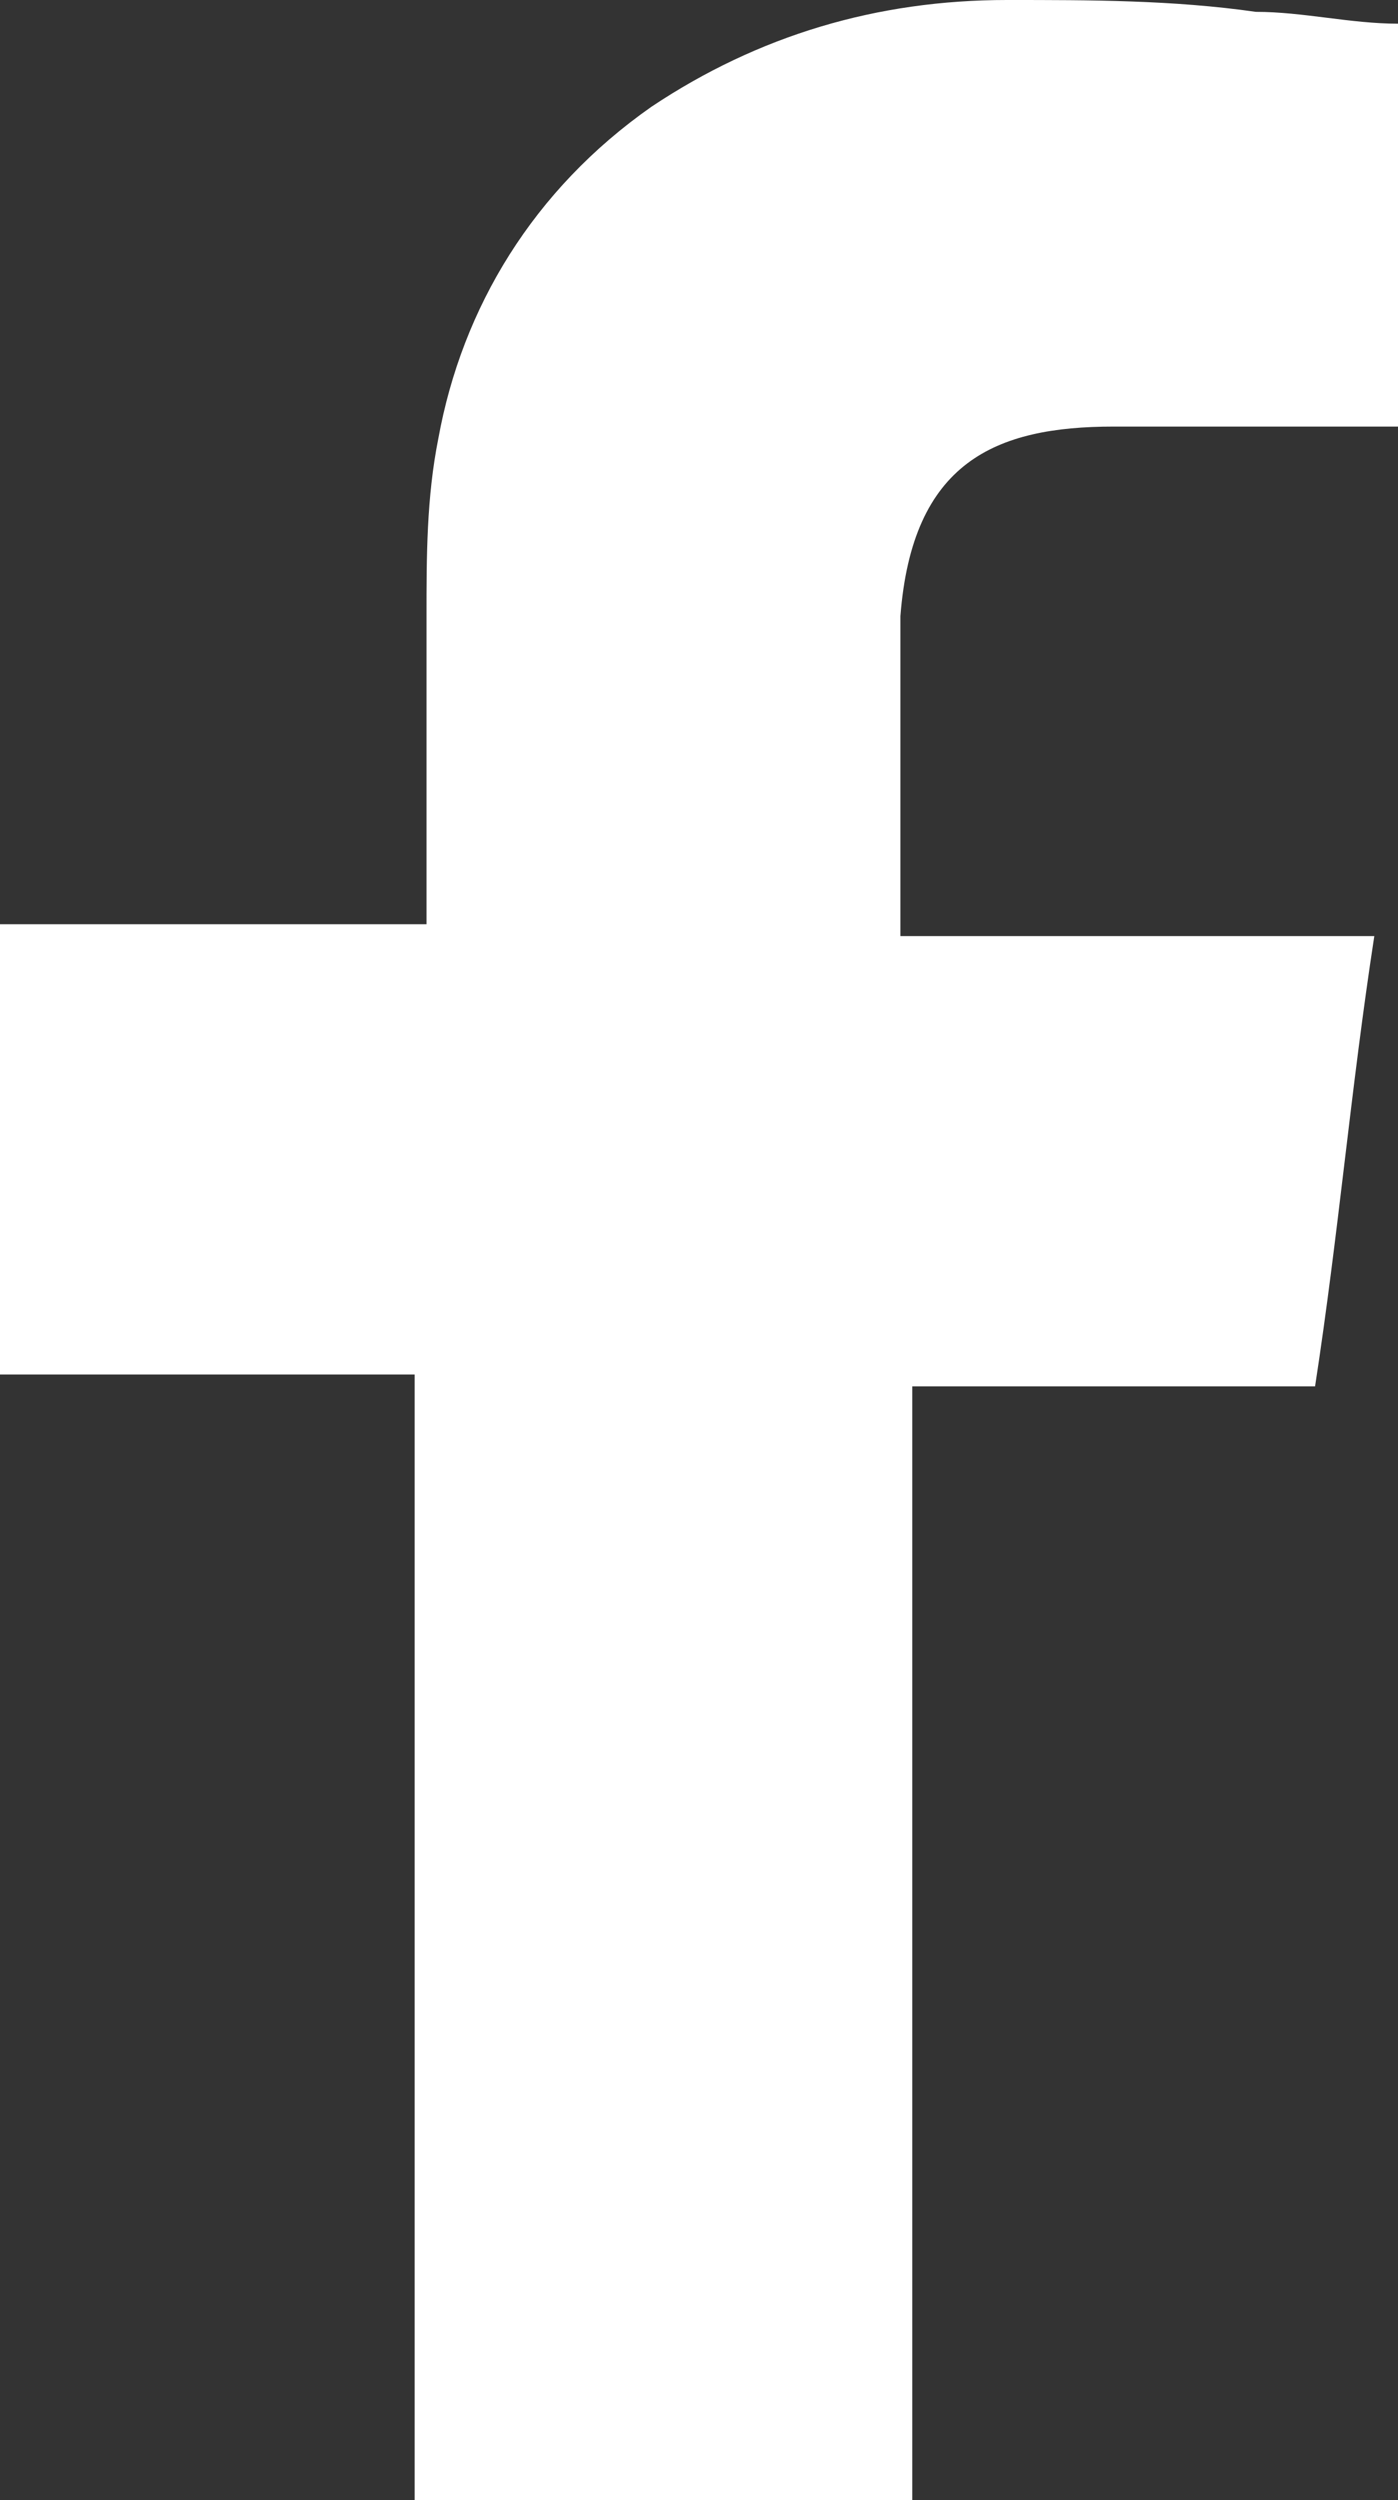 <?xml version="1.0" encoding="utf-8"?>
<!-- Generator: Adobe Illustrator 24.1.0, SVG Export Plug-In . SVG Version: 6.00 Build 0)  -->
<svg version="1.1" id="Layer_1" xmlns="http://www.w3.org/2000/svg" xmlns:xlink="http://www.w3.org/1999/xlink" x="0px" y="0px"
	 viewBox="0 0 11.8 21.1" style="enable-background:new 0 0 11.8 21.1;" xml:space="preserve">
<rect x="0" y="0" width="11.8" height="21.1" fill="#333333" stroke="none"/>
<style type="text/css">
	.st0{fill-rule:evenodd;clip-rule:evenodd;fill:#FFFFFF;}
</style>
<path id="XMLID_10_" class="st0" d="M9.4,3.6c0.7,0,1.4,0,2.1,0c0.1,0,0.2,0,0.3,0V0.2c-0.4,0-0.8-0.1-1.2-0.1C9.9,0,9.2,0,8.5,0
	c-1.1,0-2.1,0.3-3,0.9c-1,0.7-1.6,1.7-1.8,2.8c-0.1,0.5-0.1,1-0.1,1.5c0,0.8,0,1.5,0,2.3v0.3H0v3.8h3.5v9.6h4.2v-9.5h3.4
	c0.2-1.3,0.3-2.5,0.5-3.8c-0.3,0-0.5,0-0.8,0c-1,0-3.2,0-3.2,0s0-1.9,0-2.7C7.7,3.9,8.4,3.6,9.4,3.6z"/>
</svg>

